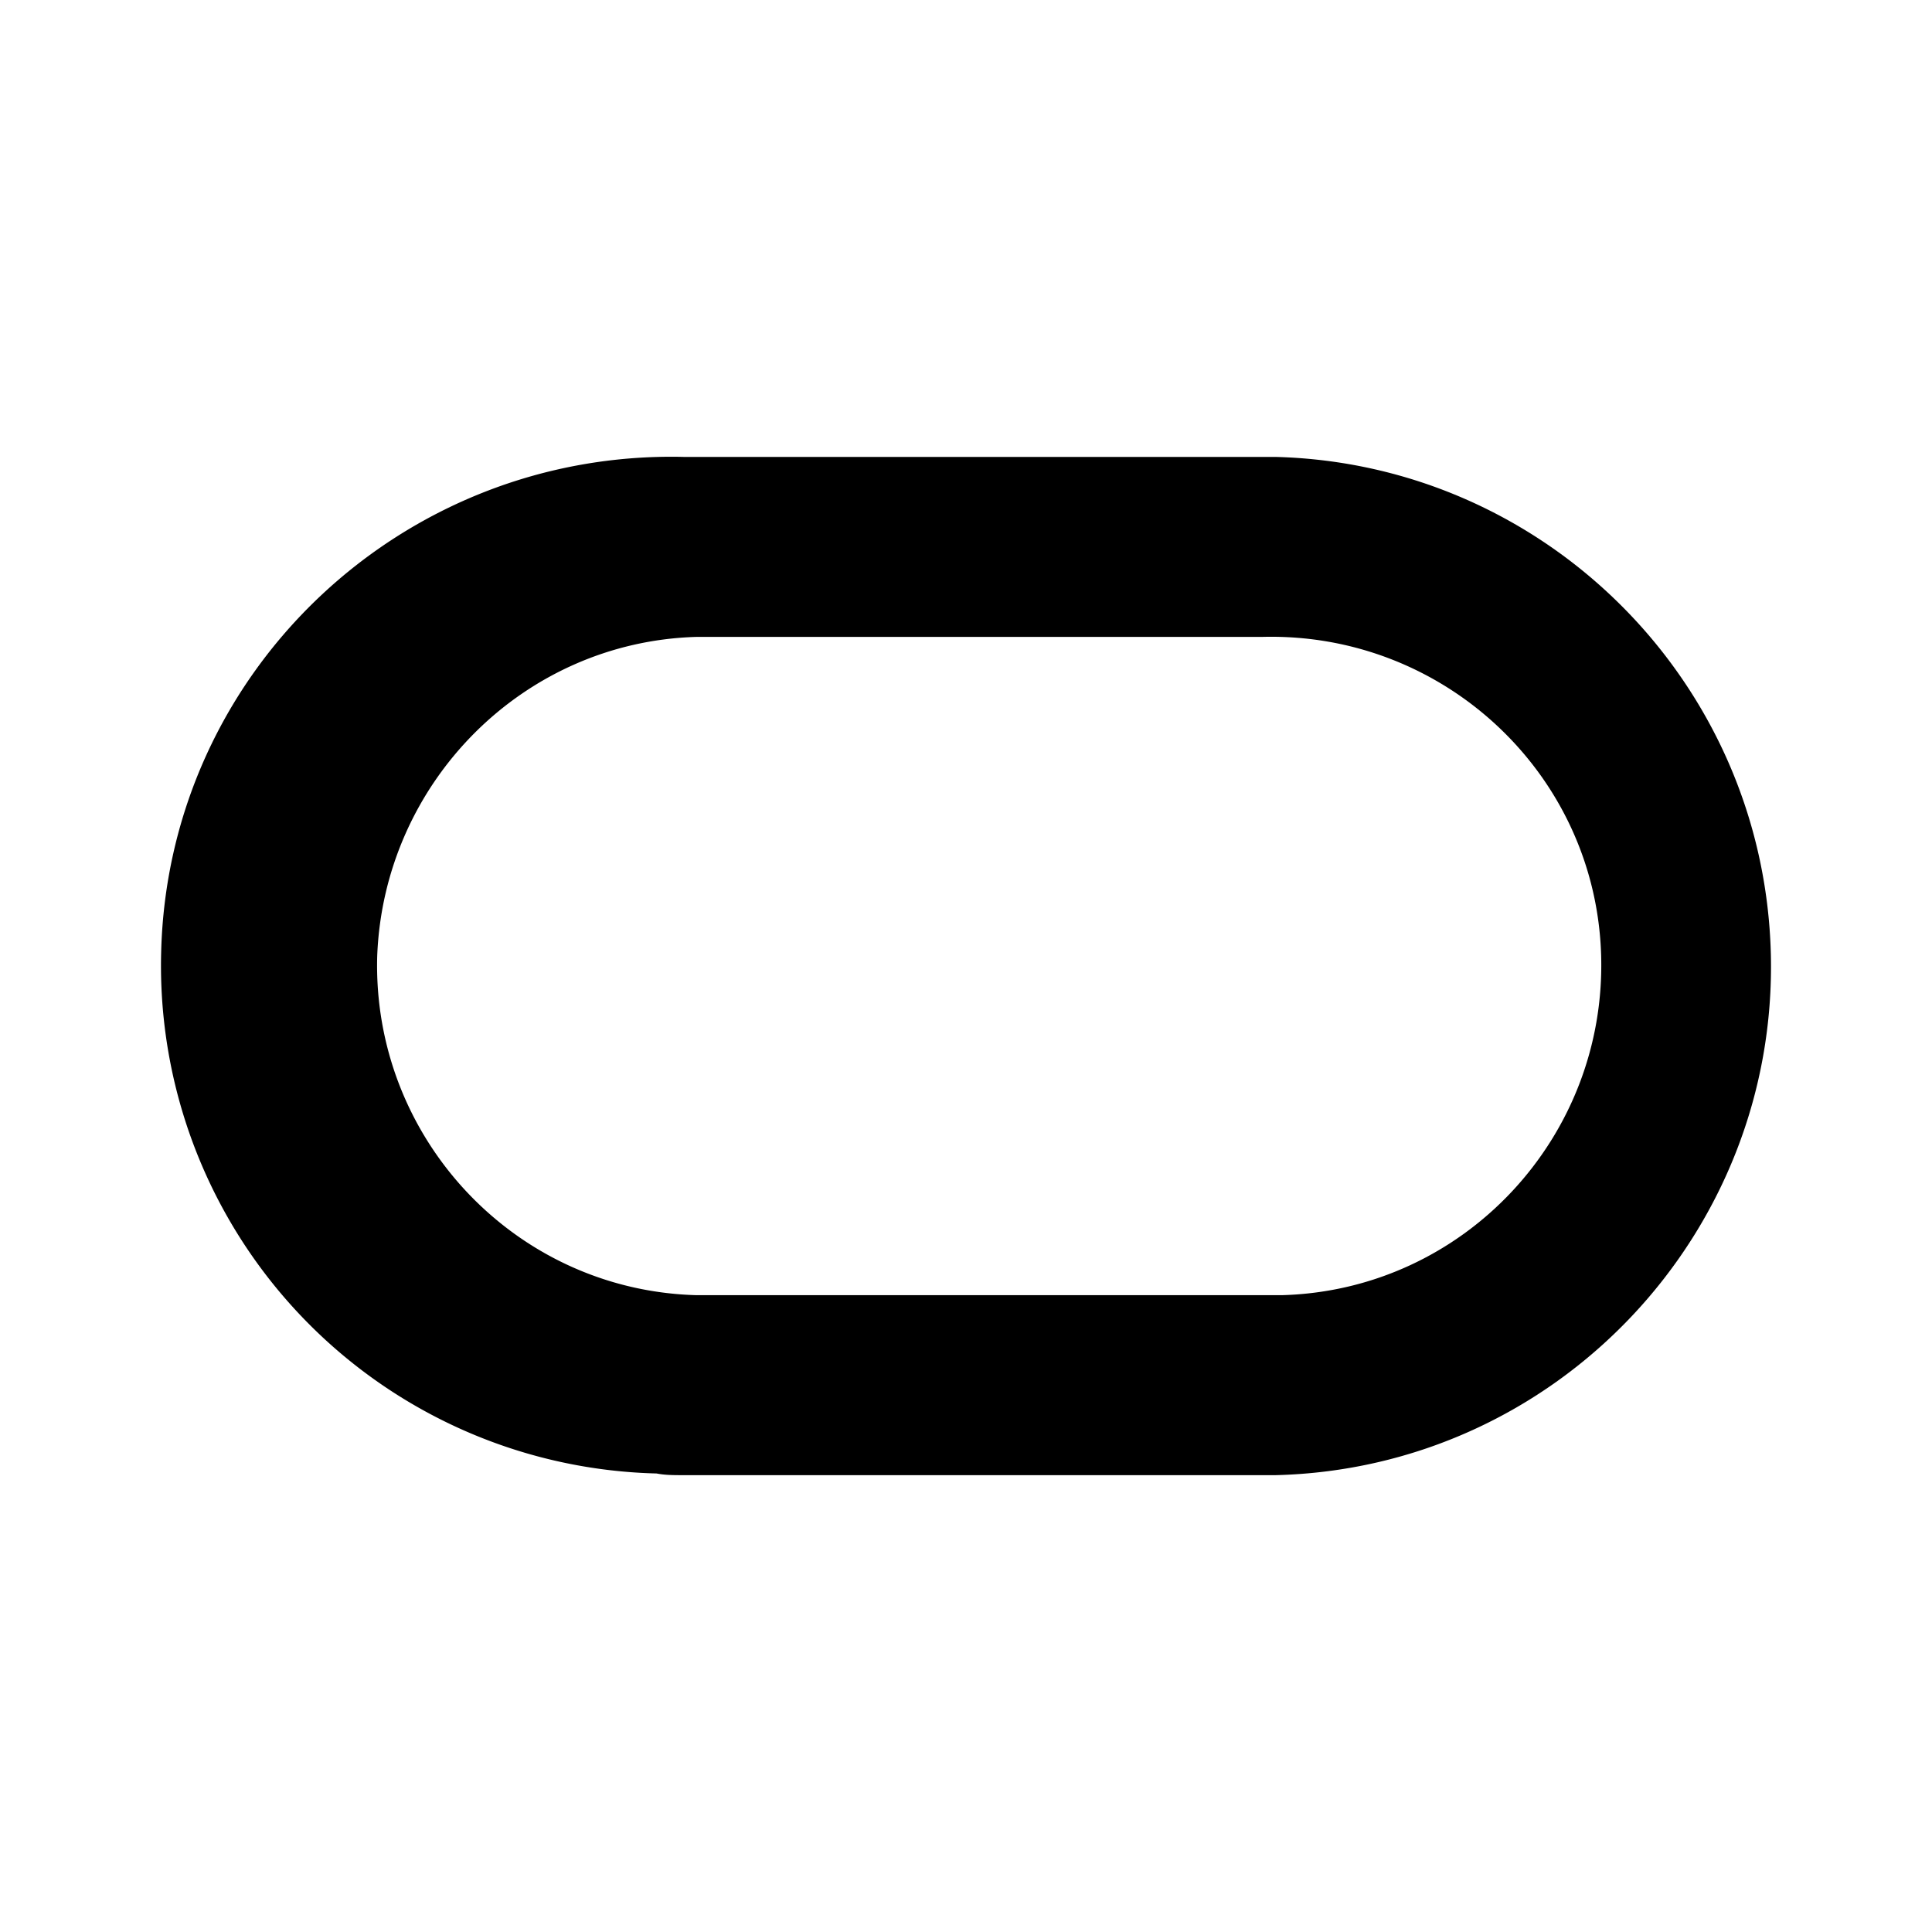 <svg xmlns="http://www.w3.org/2000/svg" xmlns:xlink="http://www.w3.org/1999/xlink" width="24" height="24" viewBox="0 0 24 24"><path fill="currentColor" d="M8.497 18.325h7.347c3.492-.085 6.24-3.002 6.154-6.474c-.085-3.386-2.81-6.09-6.154-6.175H8.497c-3.492-.085-6.41 2.662-6.495 6.154a6.31 6.31 0 0 0 6.154 6.474c.107.021.213.021.34.021m7.176-2.236H8.646c-2.257-.064-4.025-1.96-3.96-4.216c.084-2.151 1.81-3.897 3.96-3.961h7.027c2.258-.064 4.153 1.703 4.217 3.96c.064 2.258-1.704 4.153-3.961 4.217z"/></svg>